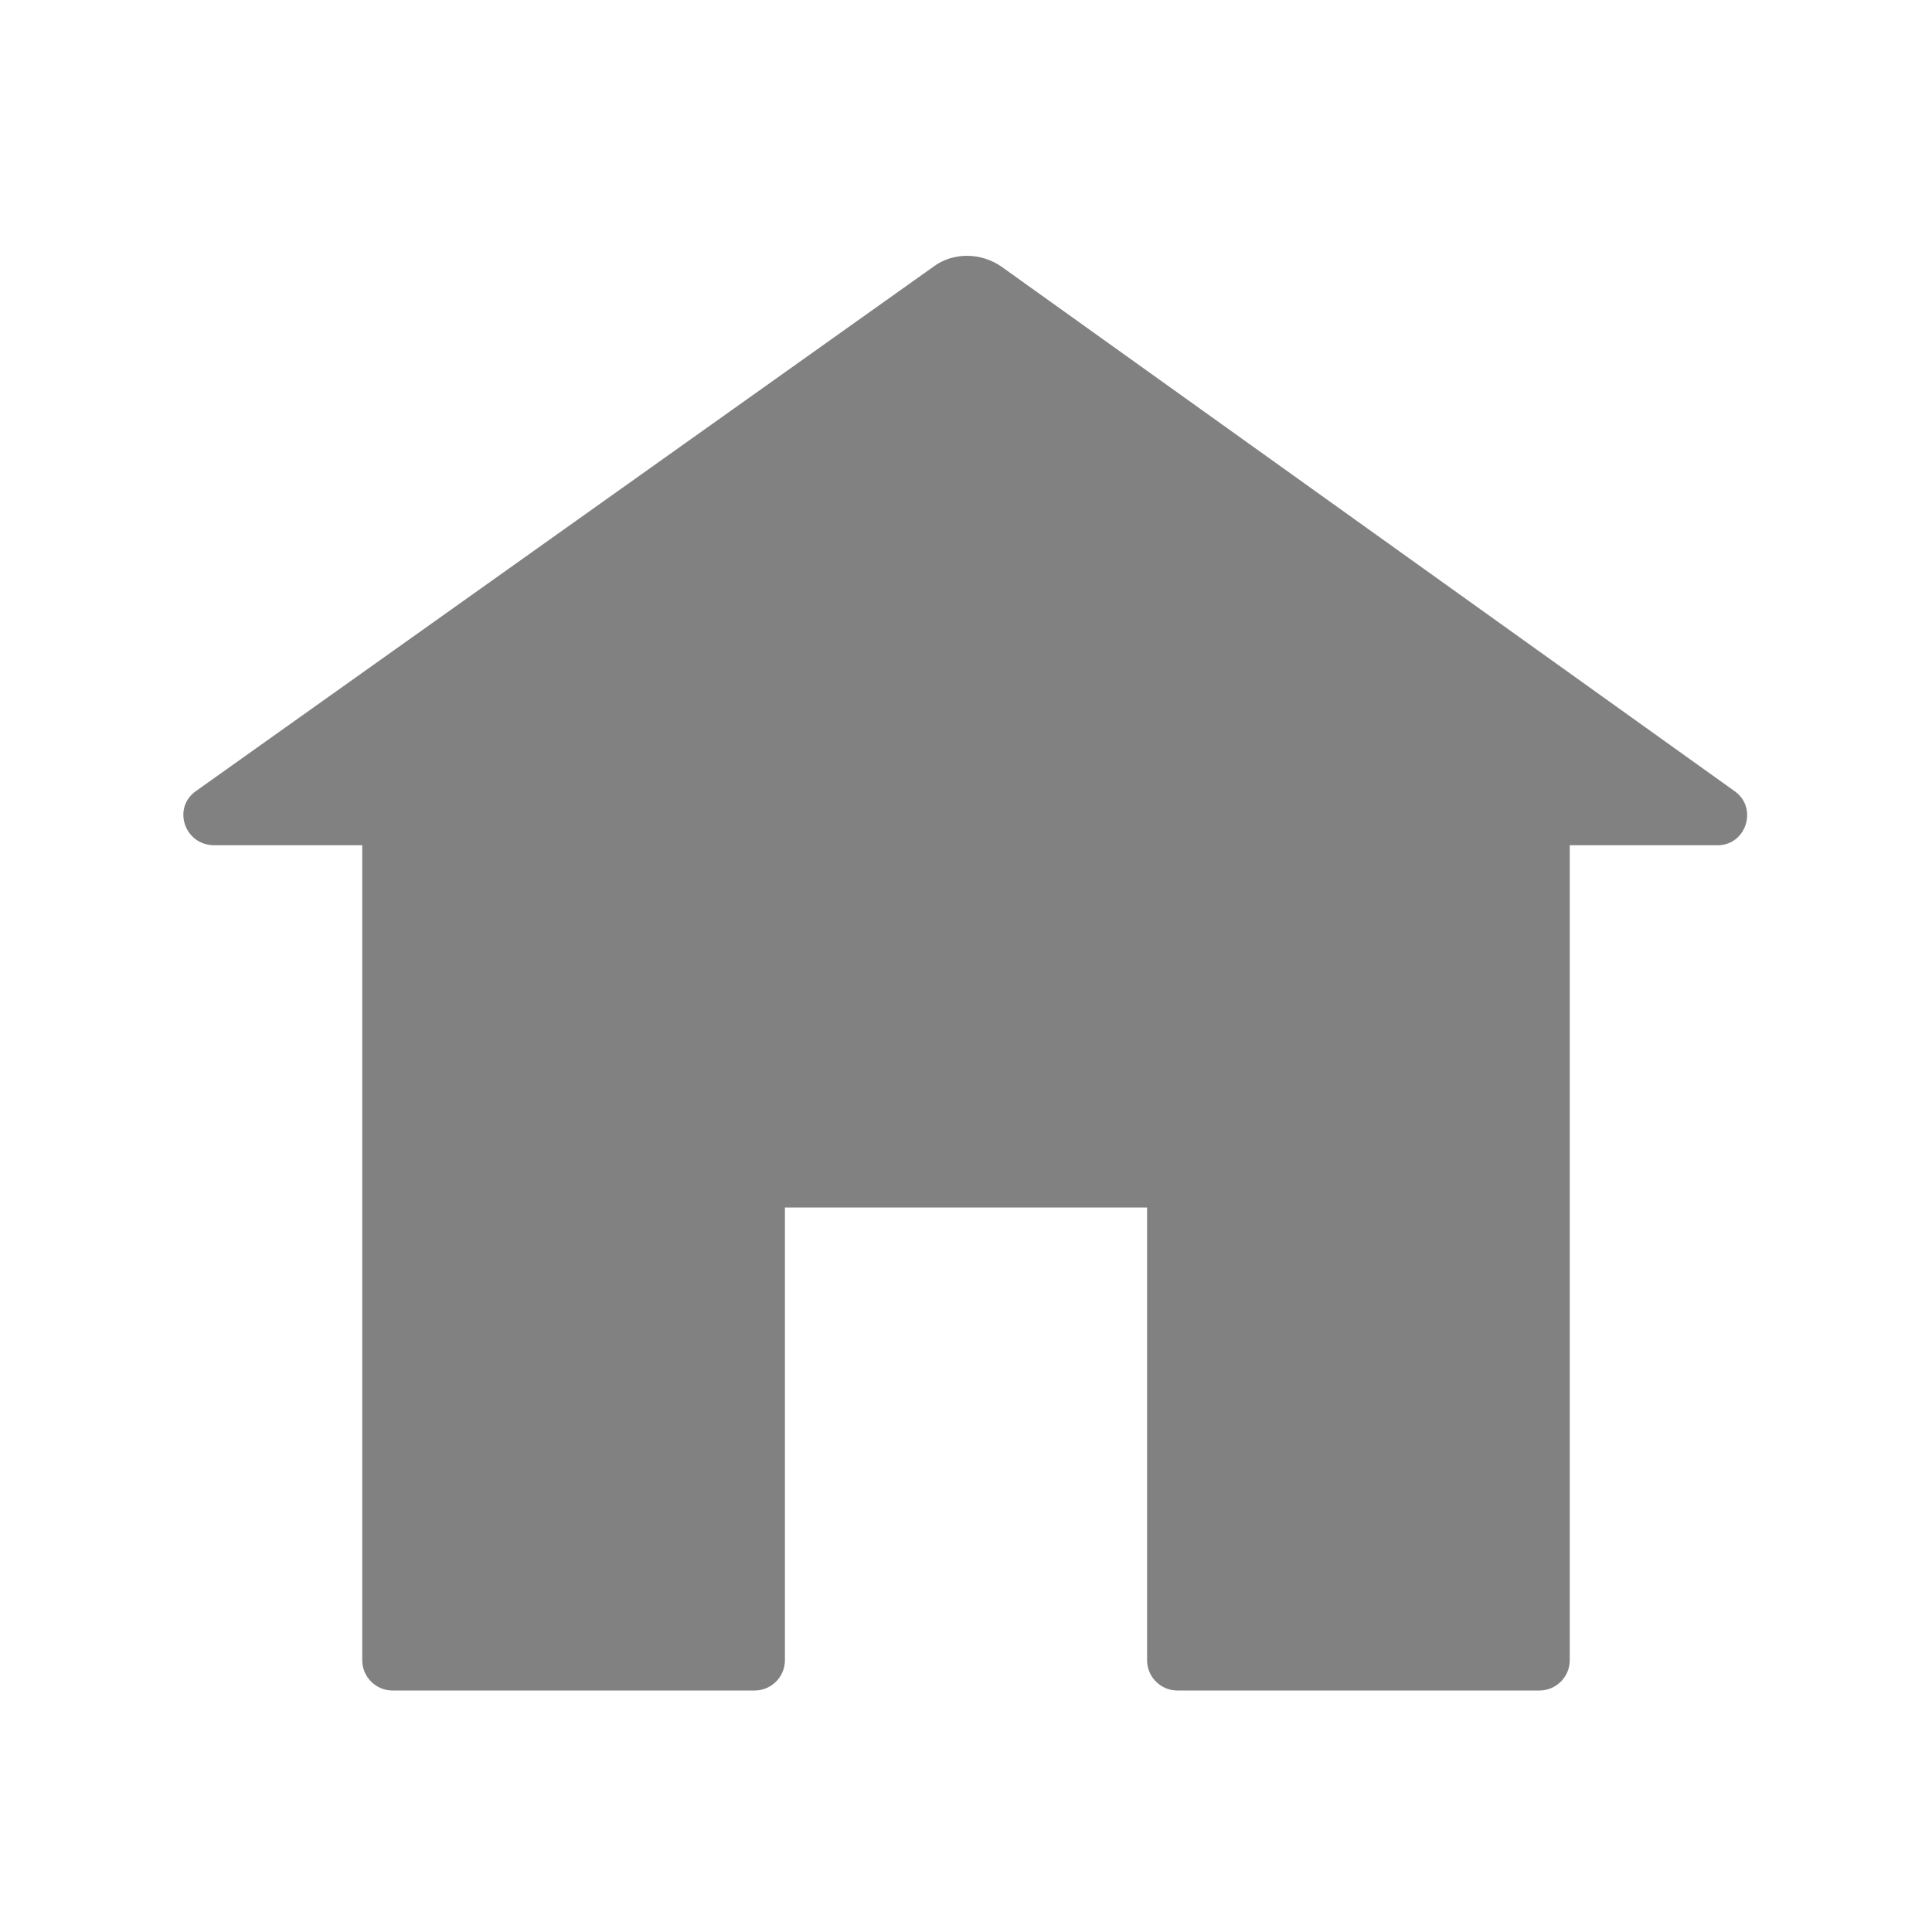 <?xml version="1.0" encoding="UTF-8"?>
<svg width="22px" height="22px" viewBox="0 0 22 22" version="1.1" xmlns="http://www.w3.org/2000/svg" xmlns:xlink="http://www.w3.org/1999/xlink">
    <title>204首页备份</title>
    <defs>
        <filter id="filter-1">
            <feColorMatrix in="SourceGraphic" type="matrix" values="0 0 0 0 1 0 0 0 0 1 0 0 0 0 1 0 0 0 1 0"></feColorMatrix>
        </filter>
    </defs>
    <g id="页面-1" stroke="none" stroke-width="1" fill="none" fill-rule="evenodd" opacity="0.496">
        <g filter="url(#filter-1)" id="204首页备份">
            <g>
                <rect id="矩形" fill="#000000" fill-rule="nonzero" opacity="0" x="0" y="0" width="22" height="22"></rect>
                <path d="M19.748,9.006 L11.412,3.042 C11.172,2.87 10.845,2.87 10.622,3.042 L2.234,9.006 C1.959,9.195 2.097,9.625 2.441,9.625 L4.125,9.625 L4.125,18.906 C4.125,19.095 4.28,19.25 4.469,19.25 L8.594,19.25 C8.783,19.25 8.938,19.095 8.938,18.906 L8.938,13.75 L13.062,13.75 L13.062,18.906 C13.062,19.095 13.217,19.25 13.406,19.25 L17.531,19.25 C17.72,19.25 17.875,19.095 17.875,18.906 L17.875,9.625 L19.559,9.625 C19.886,9.625 20.023,9.195 19.748,9.006 Z" id="路径" fill="#000000" fill-rule="nonzero"></path>
            </g>
        </g>
    </g>
</svg>